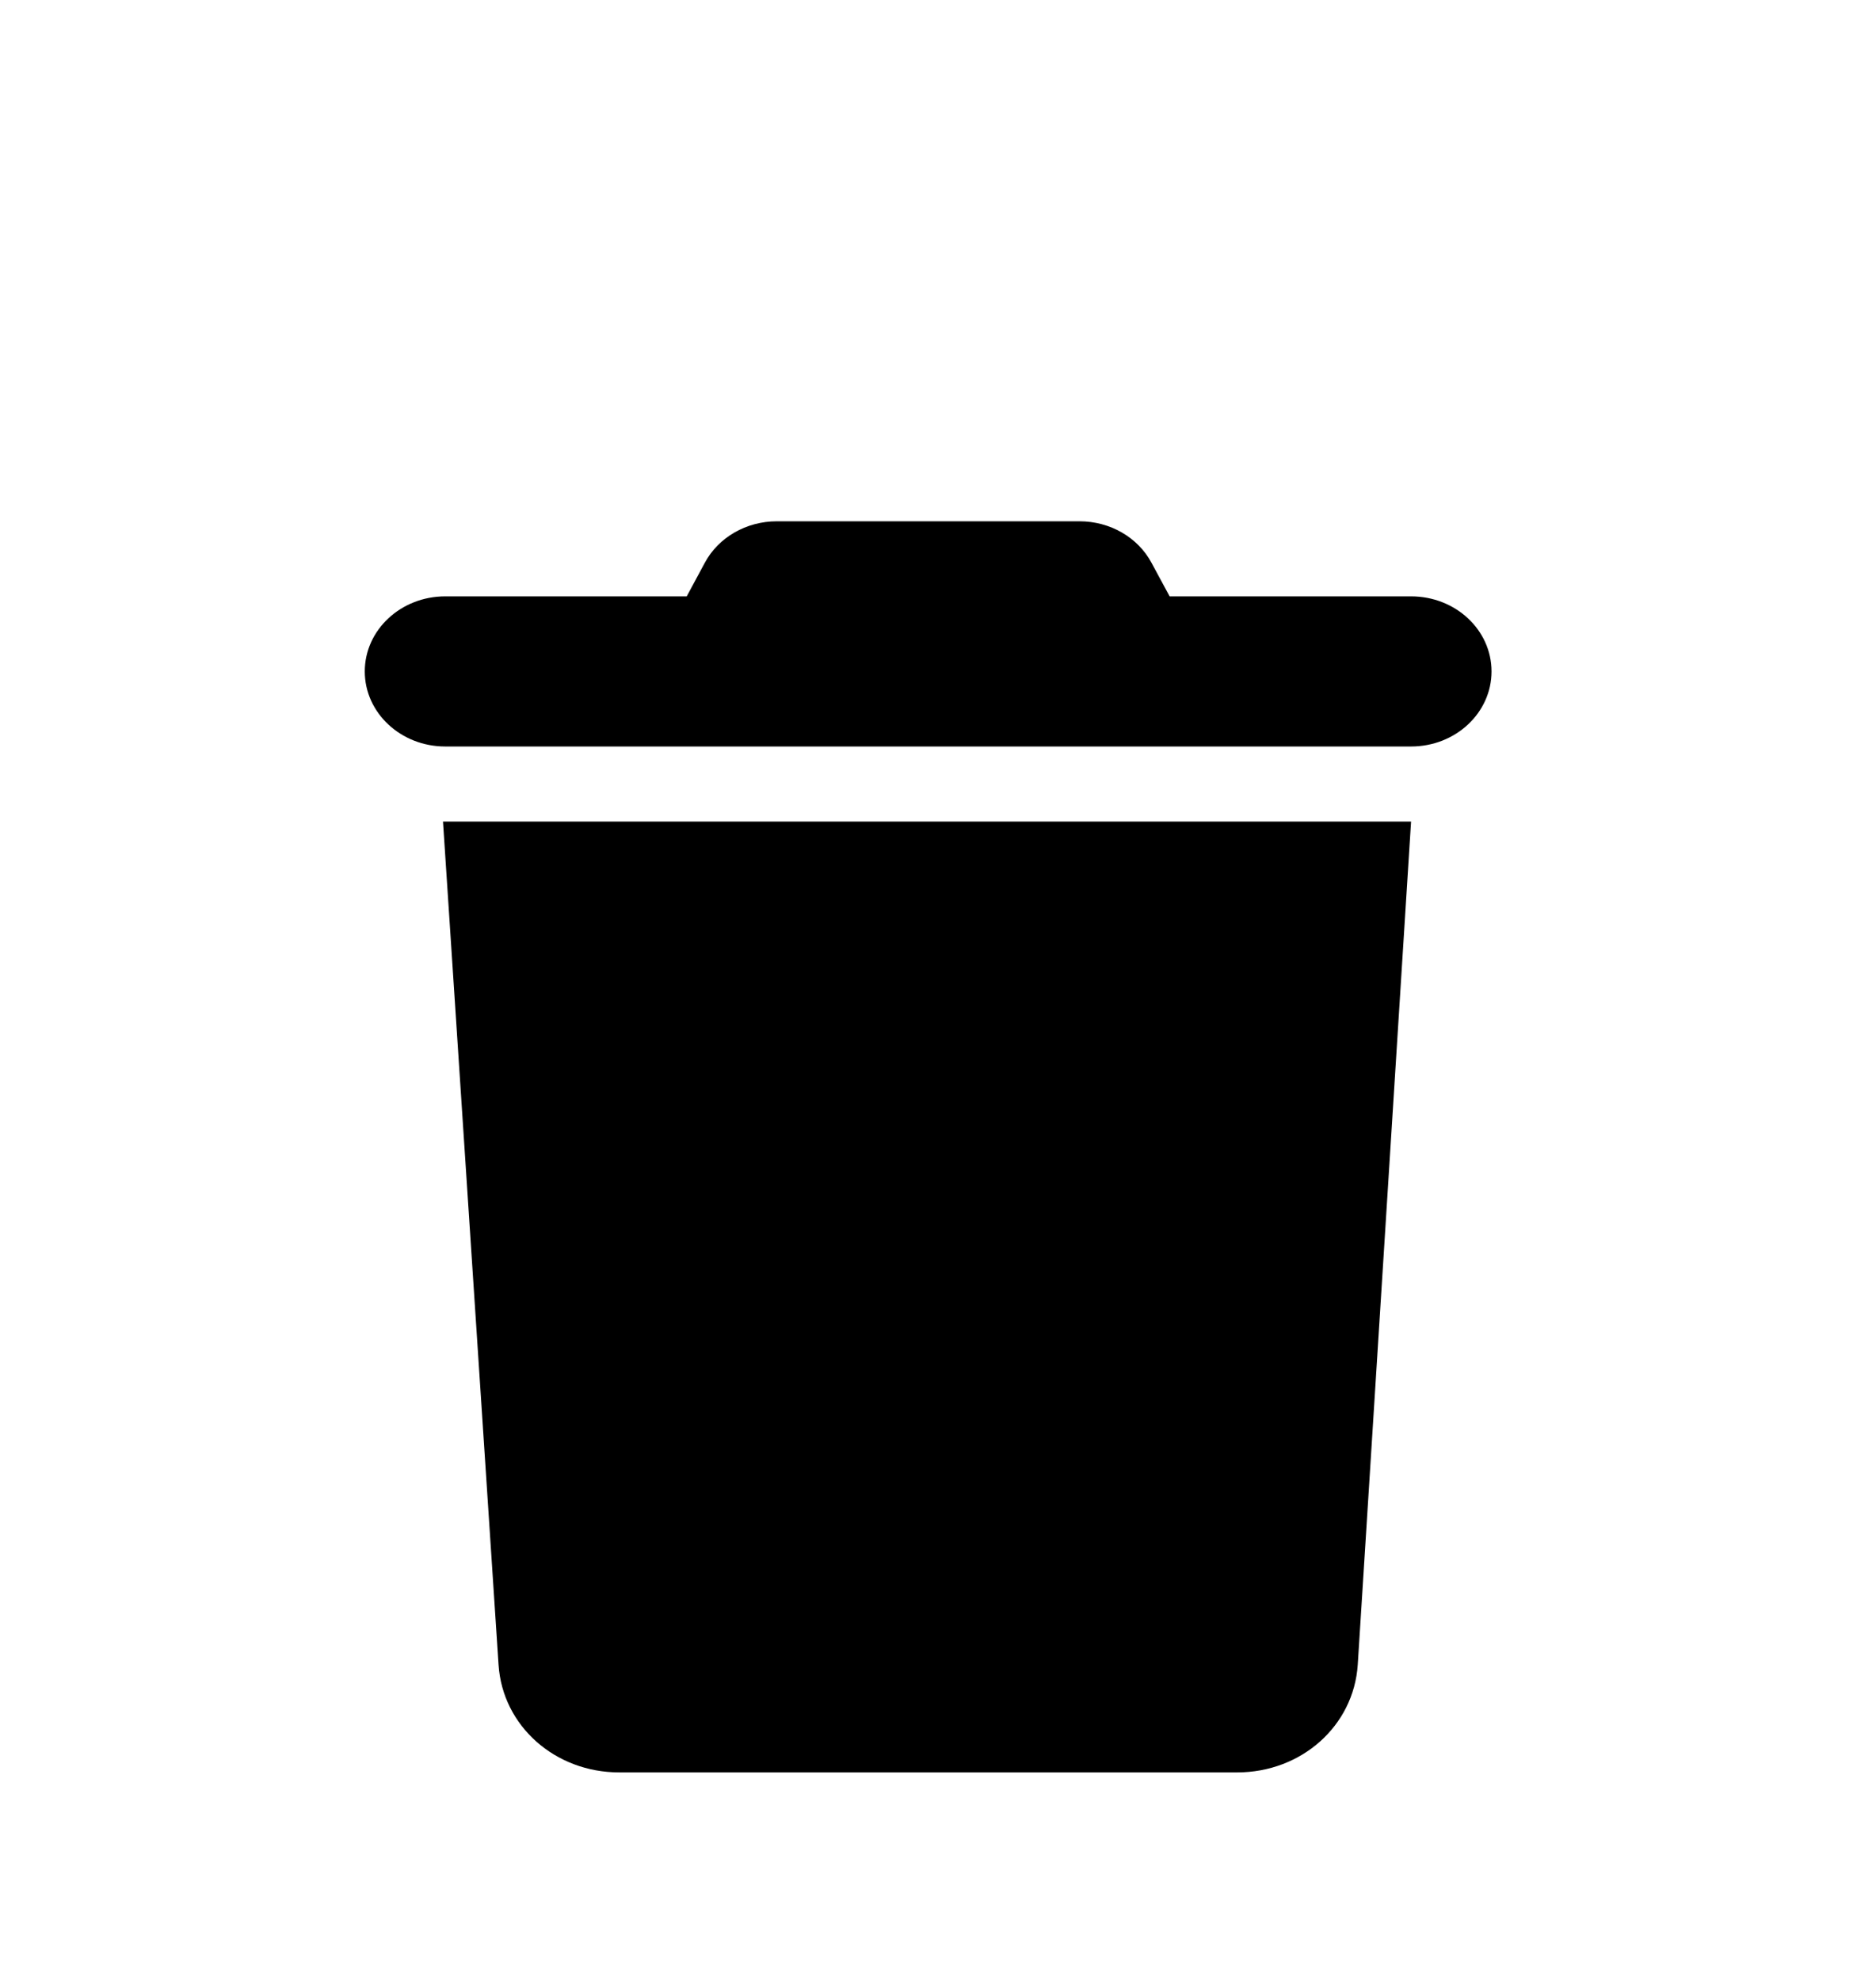 <svg width="36" height="38" viewBox="0 0 36 38" fill="none" xmlns="http://www.w3.org/2000/svg">
<g filter="url(#filter0_d_15_87)">
<path d="M13.525 6.796C13.786 6.308 14.322 6 14.906 6H20.717C21.301 6 21.836 6.308 22.097 6.796L22.445 7.44H27.078C27.932 7.44 28.622 8.085 28.622 8.88C28.622 9.675 27.932 10.32 27.078 10.32H8.544C7.692 10.32 7 9.675 7 8.88C7 8.085 7.692 7.44 8.544 7.44H13.178L13.525 6.796ZM26.055 27.934C25.977 29.113 24.969 30 23.743 30H11.88C10.656 30 9.643 29.113 9.567 27.934L8.501 11.76H27.078L26.055 27.934Z" fill="black"/>
</g>
<defs>
<filter id="filter0_d_15_87" x="-4" y="0" width="44" height="44" filterUnits="userSpaceOnUse" color-interpolation-filters="sRGB">
<feFlood flood-opacity="0" result="BackgroundImageFix"/>
<feColorMatrix in="SourceAlpha" type="matrix" values="0 0 0 0 0 0 0 0 0 0 0 0 0 0 0 0 0 0 127 0" result="hardAlpha"/>
<feOffset dy="4"/>
<feGaussianBlur stdDeviation="2"/>
<feComposite in2="hardAlpha" operator="out"/>
<feColorMatrix type="matrix" values="0 0 0 0 0 0 0 0 0 0 0 0 0 0 0 0 0 0 0.25 0"/>
<feBlend mode="normal" in2="BackgroundImageFix" result="effect1_dropShadow_15_87"/>
<feBlend mode="normal" in="SourceGraphic" in2="effect1_dropShadow_15_87" result="shape"/>
</filter>
</defs>
</svg>
